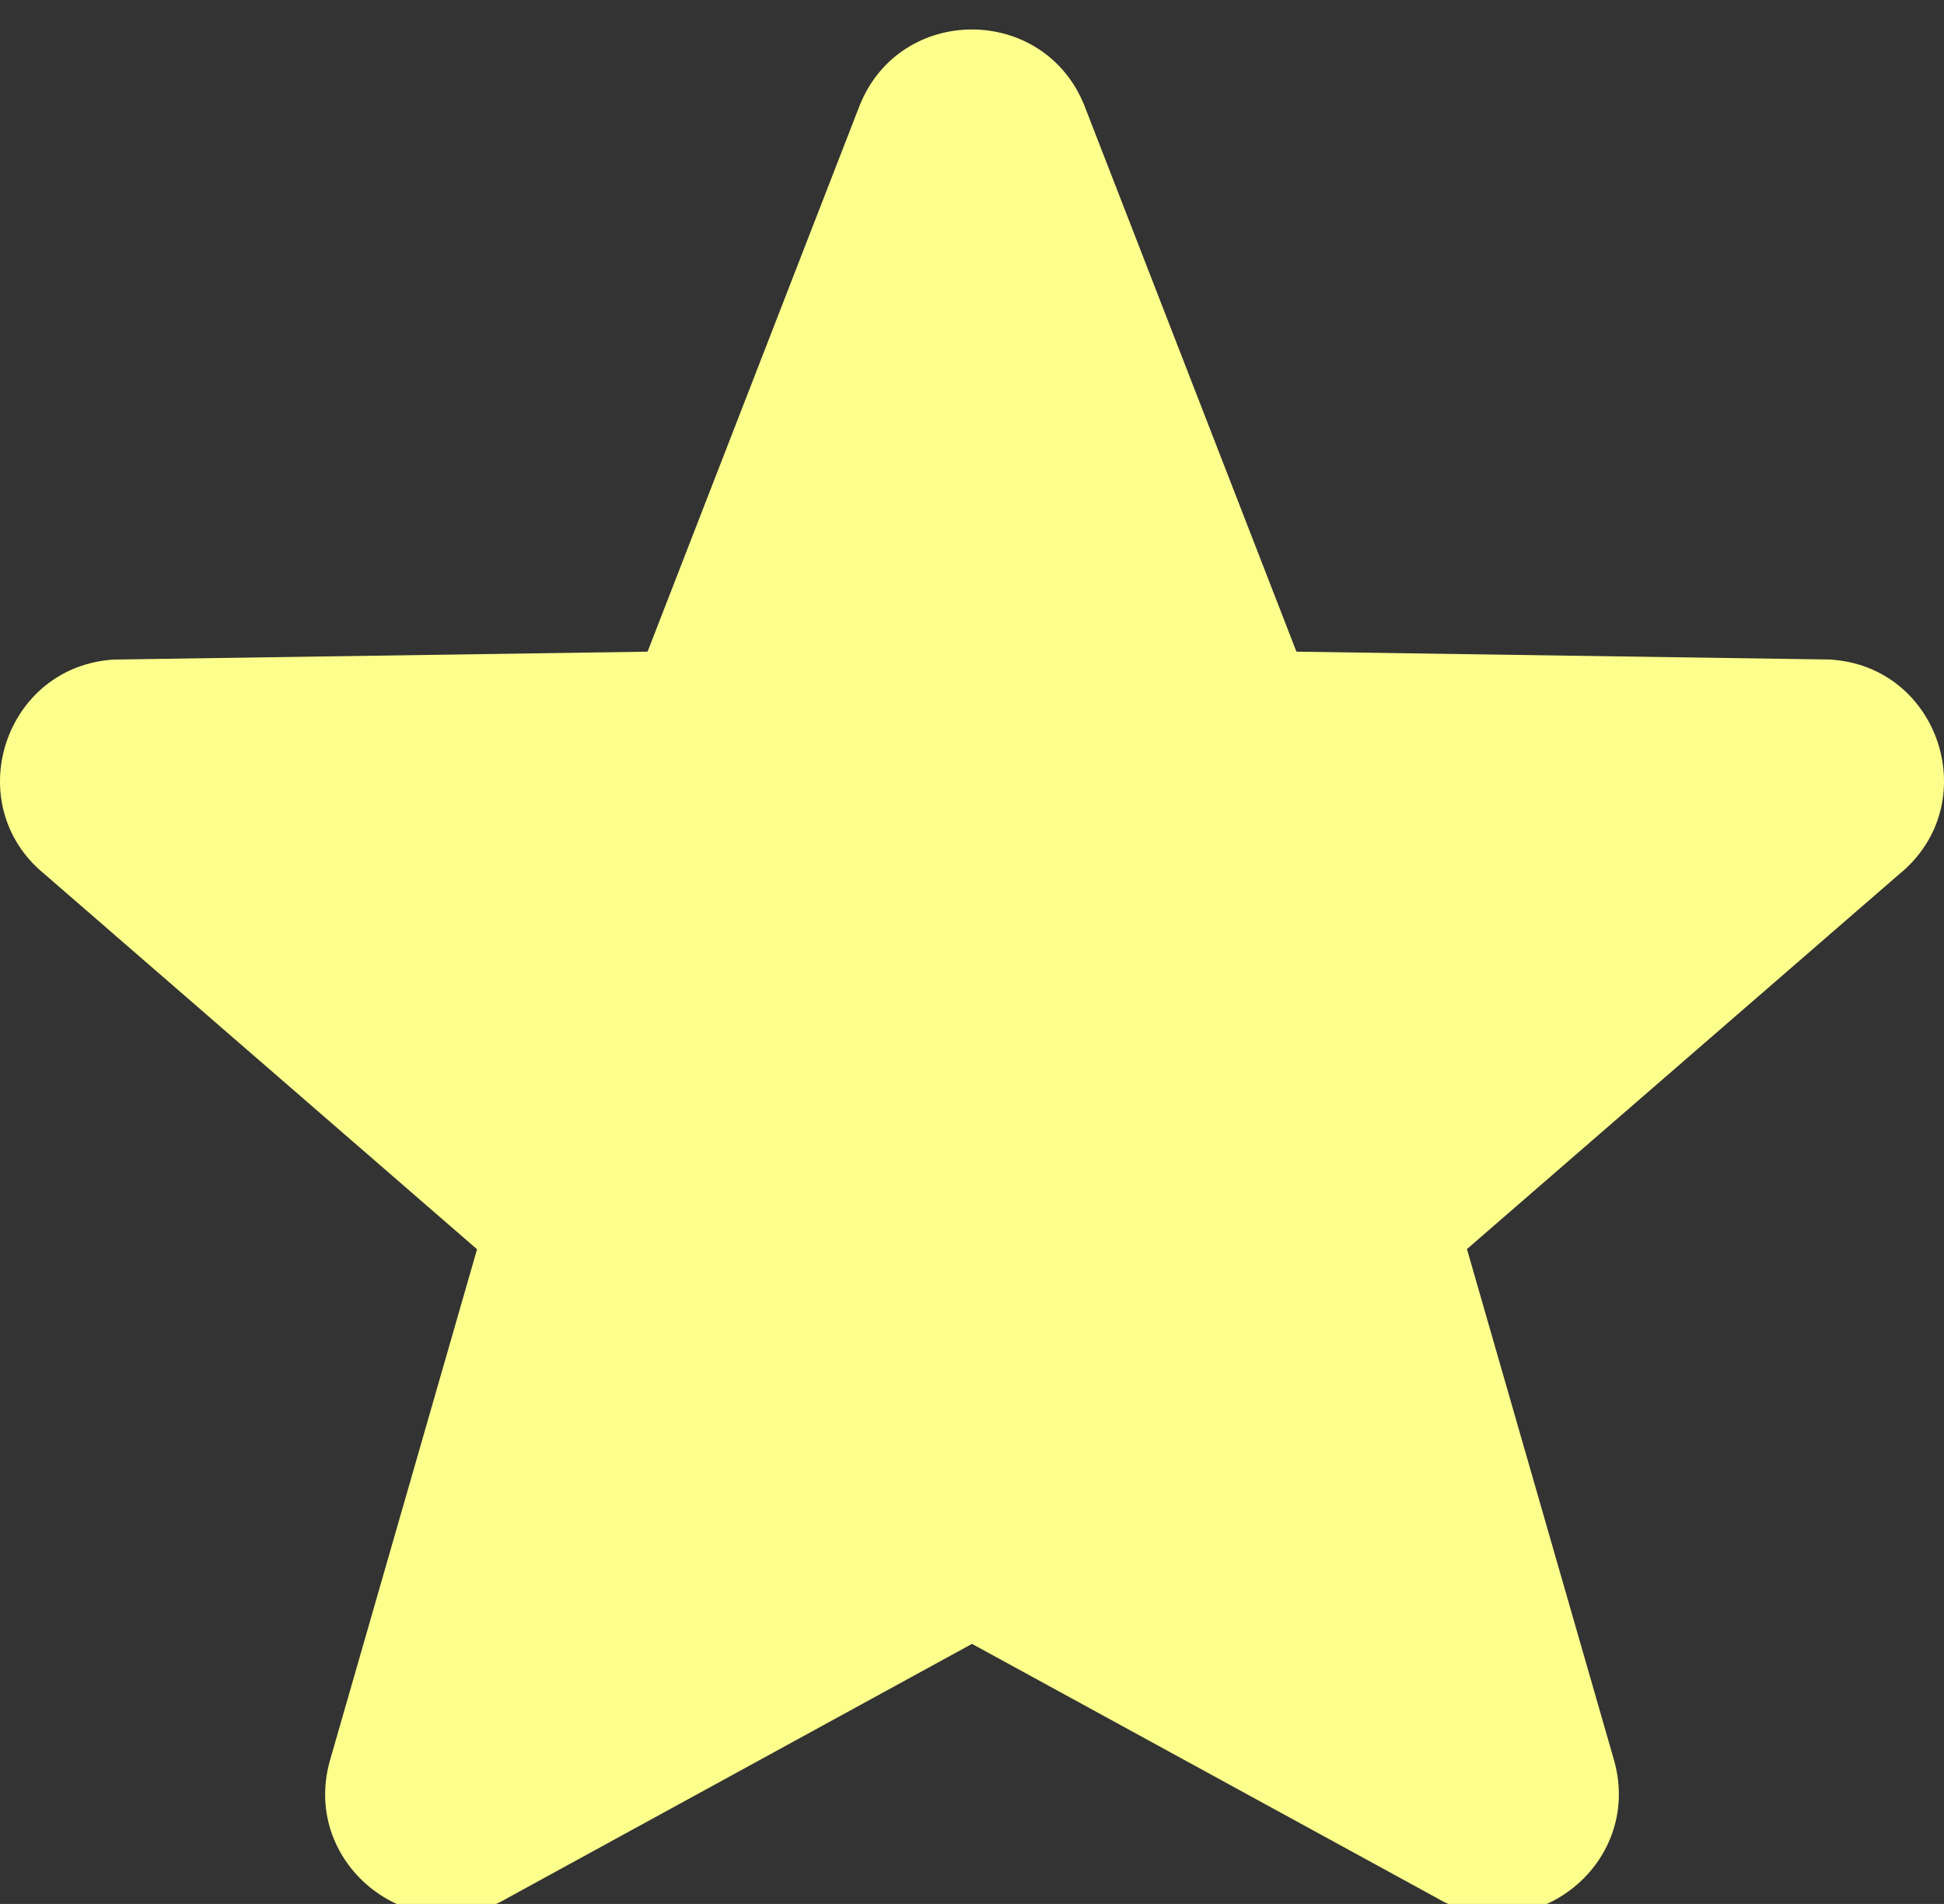 <svg width="48" height="47" viewBox="0 0 48 47" fill="none" xmlns="http://www.w3.org/2000/svg">
<rect x="0" y="0" width="48" height="47" fill="#333333" stroke="none"/>
<path d="M45.176 16.281L32.011 16.087L26.771 2.596C25.76 0.105 22.235 0.105 21.229 2.596L15.989 16.087L2.824 16.281C0.099 16.439 -1.008 19.863 1.104 21.582L11.779 30.839L8.141 43.478C7.427 46.075 10.238 48.218 12.555 46.841L24 40.58L35.445 46.836C37.762 48.213 40.573 46.07 39.859 43.473L36.221 30.834L46.896 21.578C49.008 19.858 47.901 16.434 45.176 16.281Z" fill="#FDFF8C"/>
</svg>
